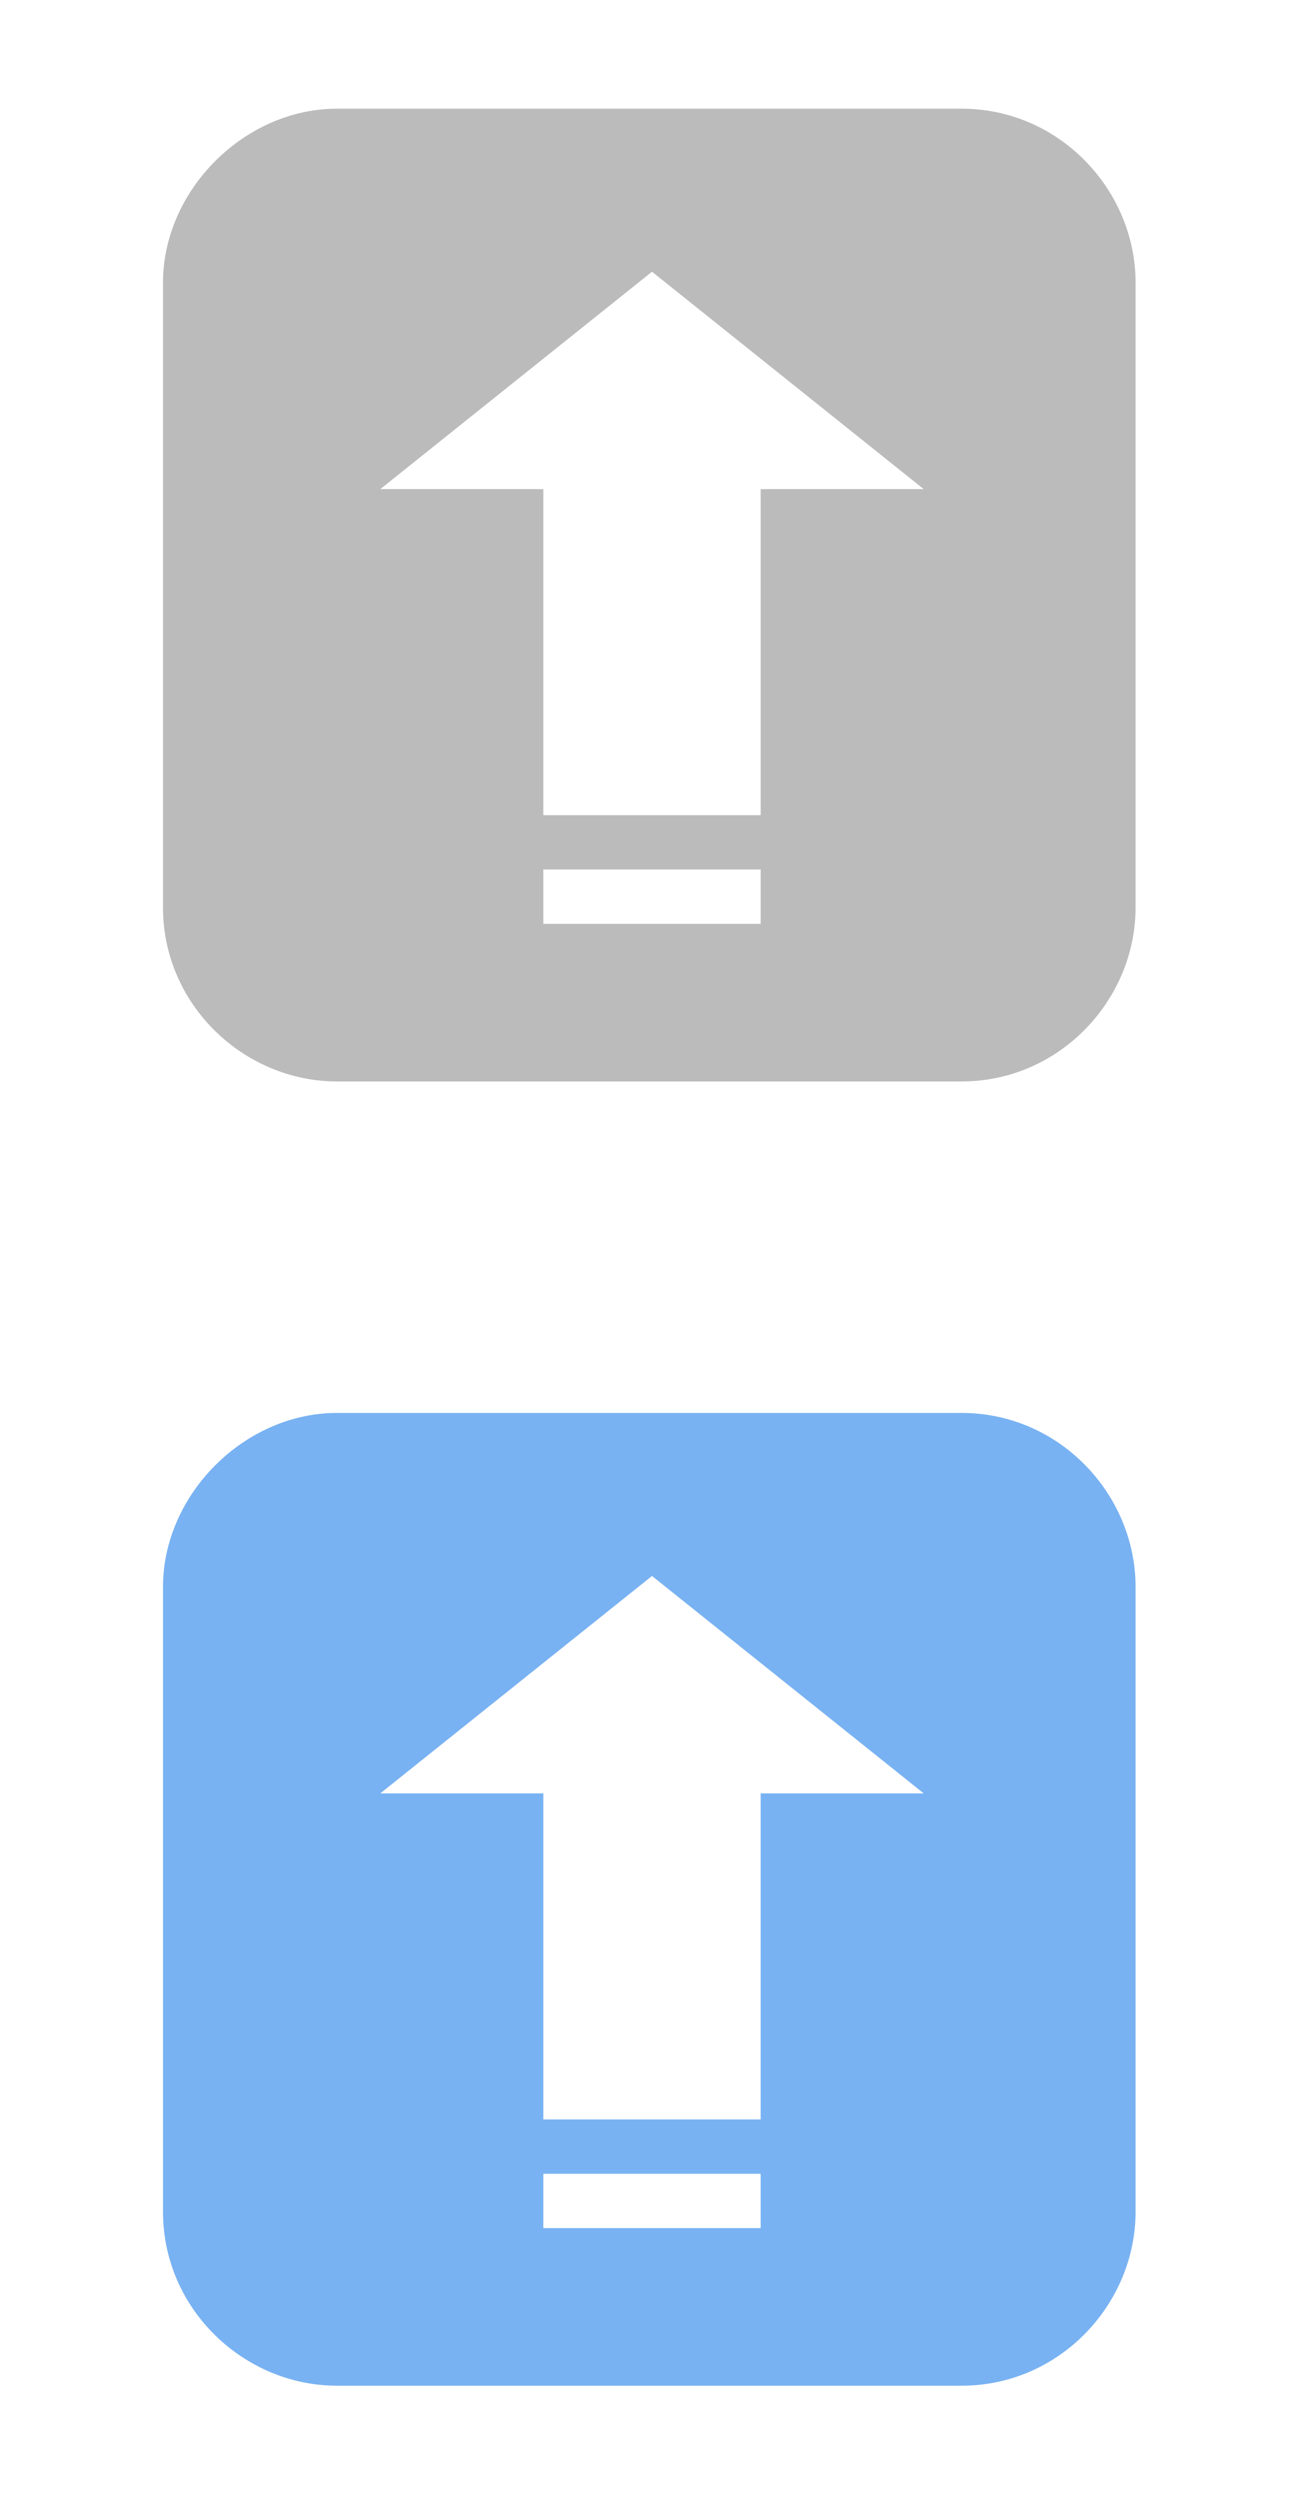 <?xml version="1.0" encoding="UTF-8" standalone="no"?>
<svg width="24px" height="46px" viewBox="0 0 24 46" version="1.1" xmlns="http://www.w3.org/2000/svg" xmlns:xlink="http://www.w3.org/1999/xlink" xmlns:sketch="http://www.bohemiancoding.com/sketch/ns">
    <!-- Generator: Sketch 3.0 (7574) - http://www.bohemiancoding.com/sketch -->
    <title>Slice 1</title>
    <description>Created with Sketch.</description>
    <defs></defs>
    <g id="Page-1" stroke="none" stroke-width="1" fill="none" fill-rule="evenodd" sketch:type="MSPage">
        <g id="todo-icon" sketch:type="MSLayerGroup" transform="translate(3, 2)">
            <path d="M7,7 L7,13 L11,13 L11,7 L14,7 L9,3 L4,7 L7,7 Z M14.7,0 L3.2,0 C1.5,0 0,1.5 0,3.2 L0,14.7 C0,16.5 1.5,17.9 3.2,17.9 L14.7,17.9 C16.5,17.9 17.9,16.4 17.9,14.7 L17.9,3.2 C17.9,1.5 16.5,0 14.7,0 Z M7,14 L7,15 L11,15 L11,14 L7,14 Z" id="Shape" fill="#BBBBBB" sketch:type="MSShapeGroup"></path>
            <path d="M7,31 L7,37 L11,37 L11,31 L14,31 L9,27 L4,31 L7,31 Z M14.7,24 L3.2,24 C1.5,24 0,25.5 0,27.2 L0,38.7 C0,40.5 1.5,41.9 3.2,41.9 L14.7,41.9 C16.5,41.9 17.9,40.4 17.9,38.7 L17.9,27.2 C17.9,25.5 16.5,24 14.7,24 Z M7,38 L7,39 L11,39 L11,38 L7,38 Z" id="Shape" fill="#78B2F2" sketch:type="MSShapeGroup"></path>
        </g>
    </g>
</svg>